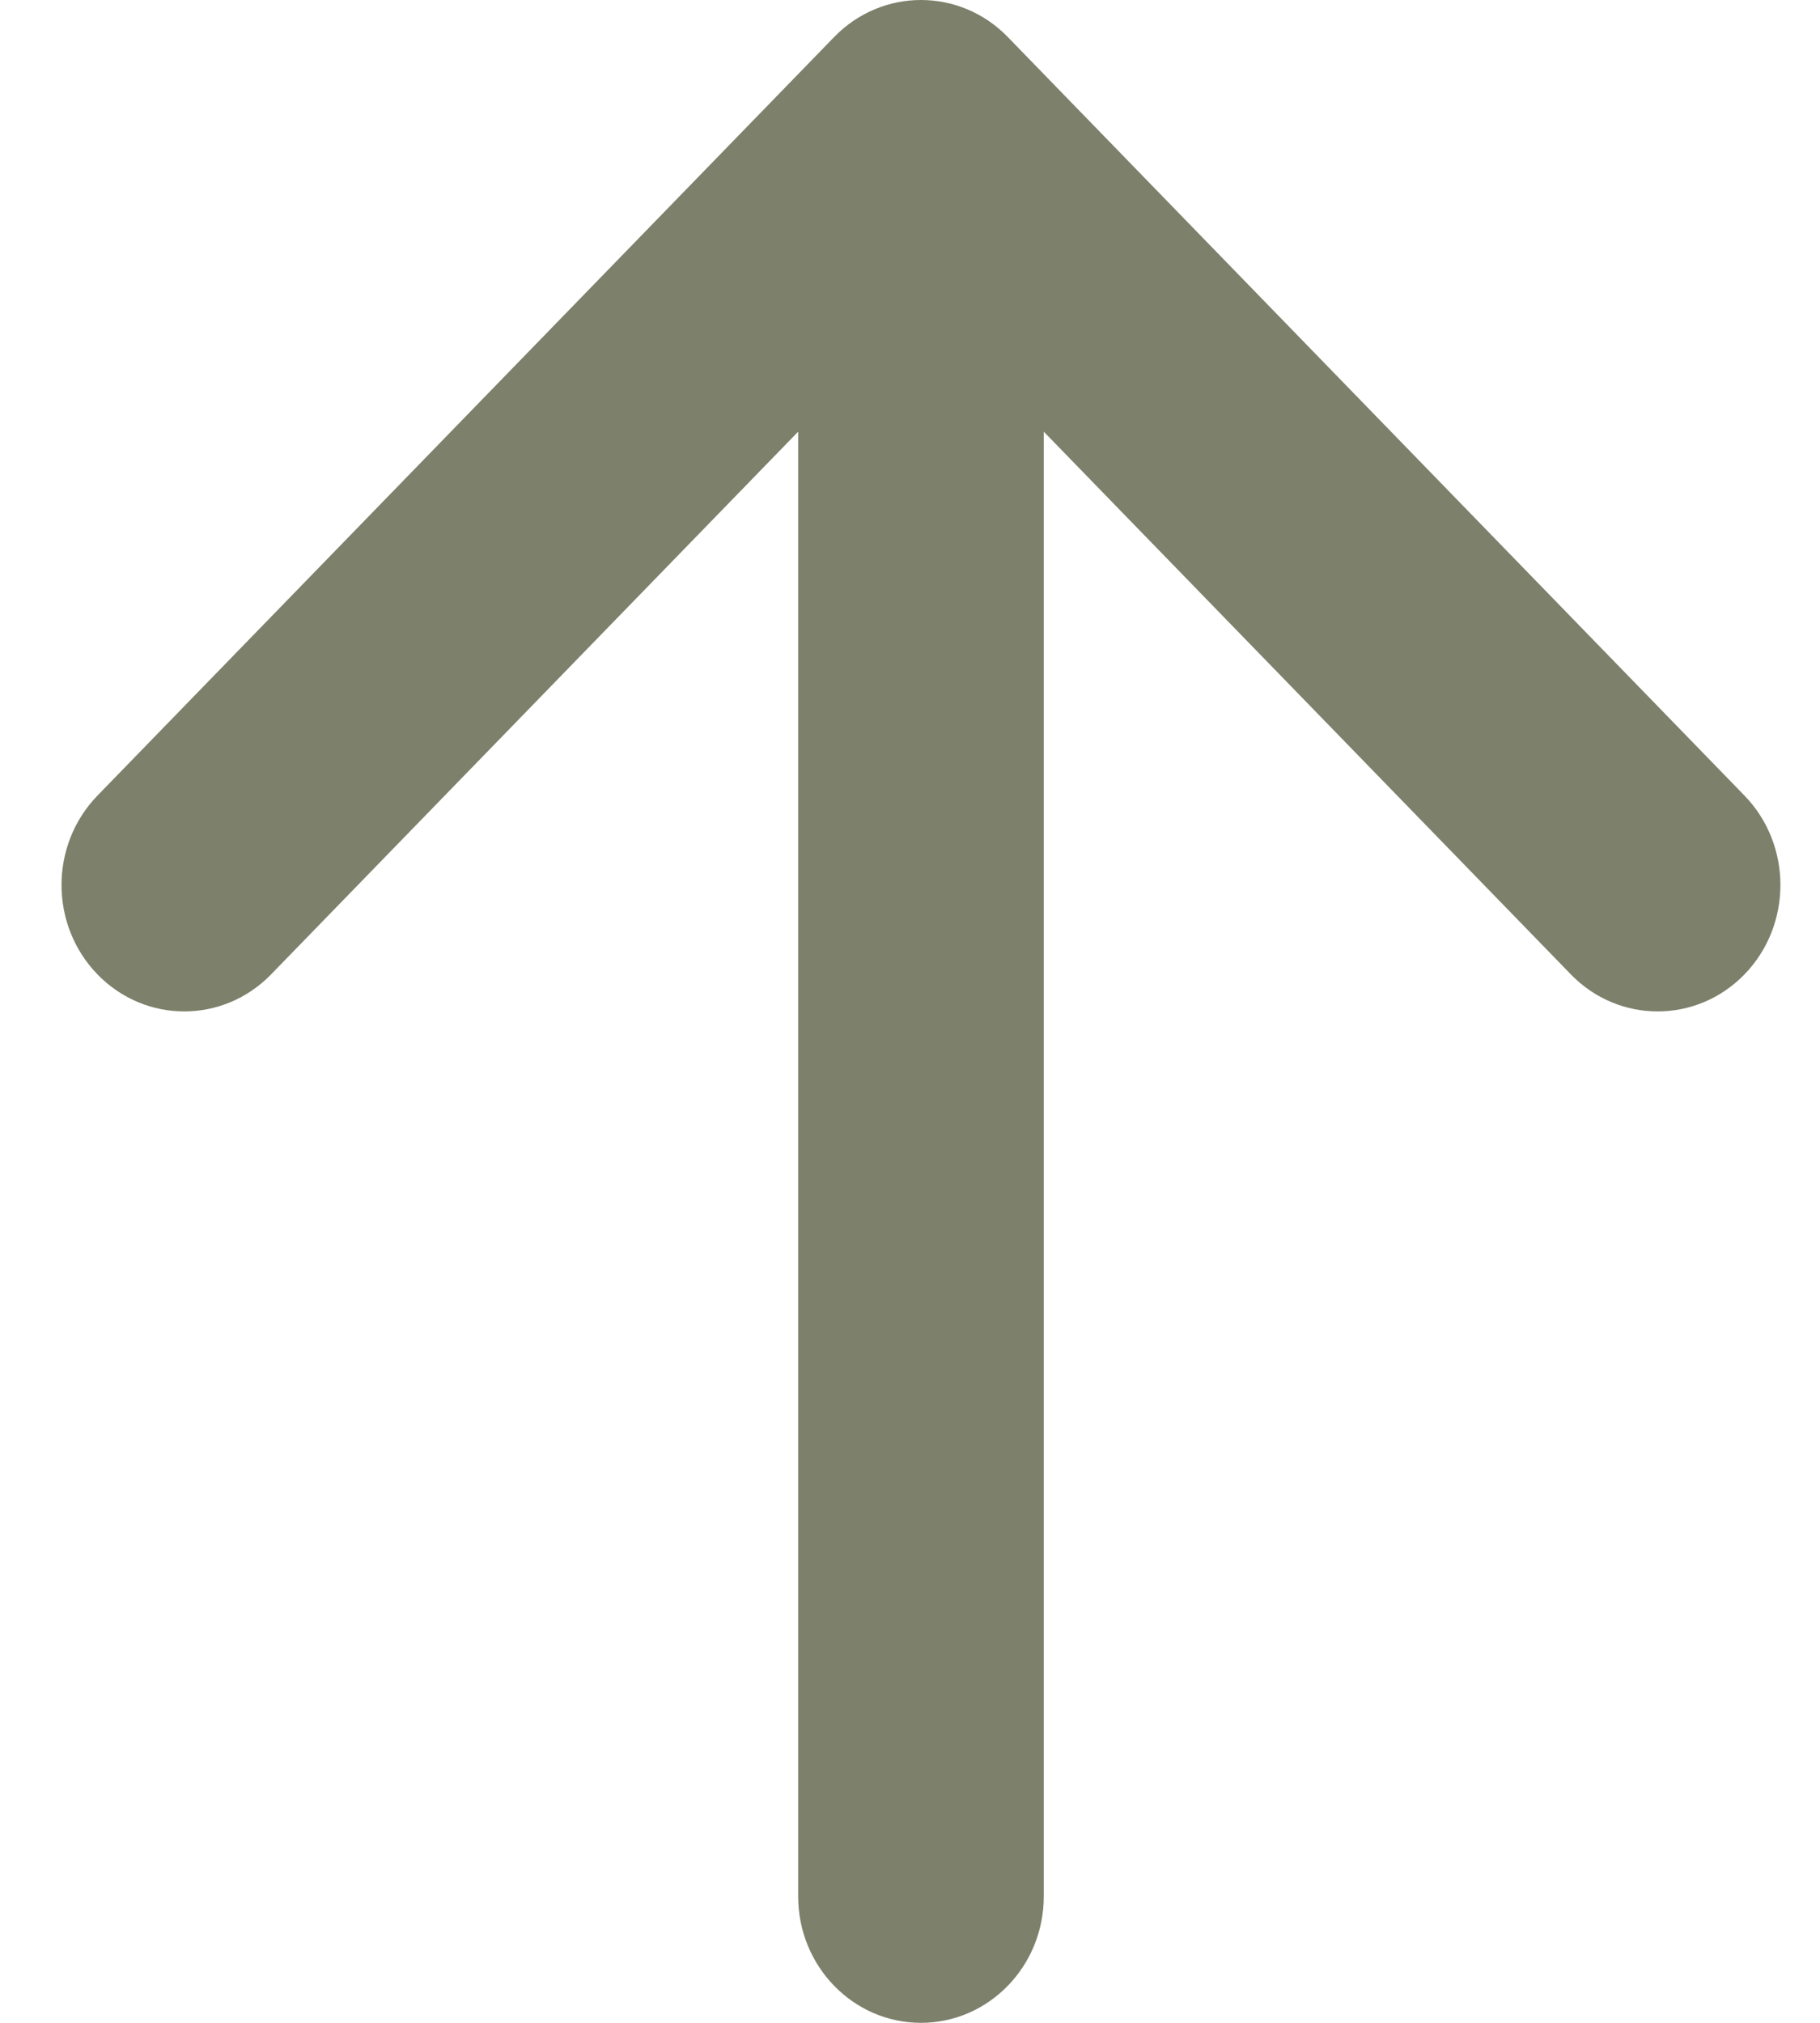 <svg width="18" height="20" viewBox="0 0 18 20" fill="none" xmlns="http://www.w3.org/2000/svg">
<path fill-rule="evenodd" clip-rule="evenodd" d="M9.108 20C9.779 20 10.323 19.44 10.323 18.75L10.323 4.268L15.536 9.634C16.01 10.122 16.779 10.122 17.253 9.634C17.727 9.146 17.727 8.354 17.253 7.866L9.967 0.366C9.493 -0.122 8.724 -0.122 8.25 0.366L0.964 7.866C0.49 8.354 0.49 9.146 0.964 9.634C1.438 10.122 2.207 10.122 2.681 9.634L7.894 4.268L7.894 18.75C7.894 19.44 8.438 20 9.108 20Z" fill="#7D806A"/>
</svg>
